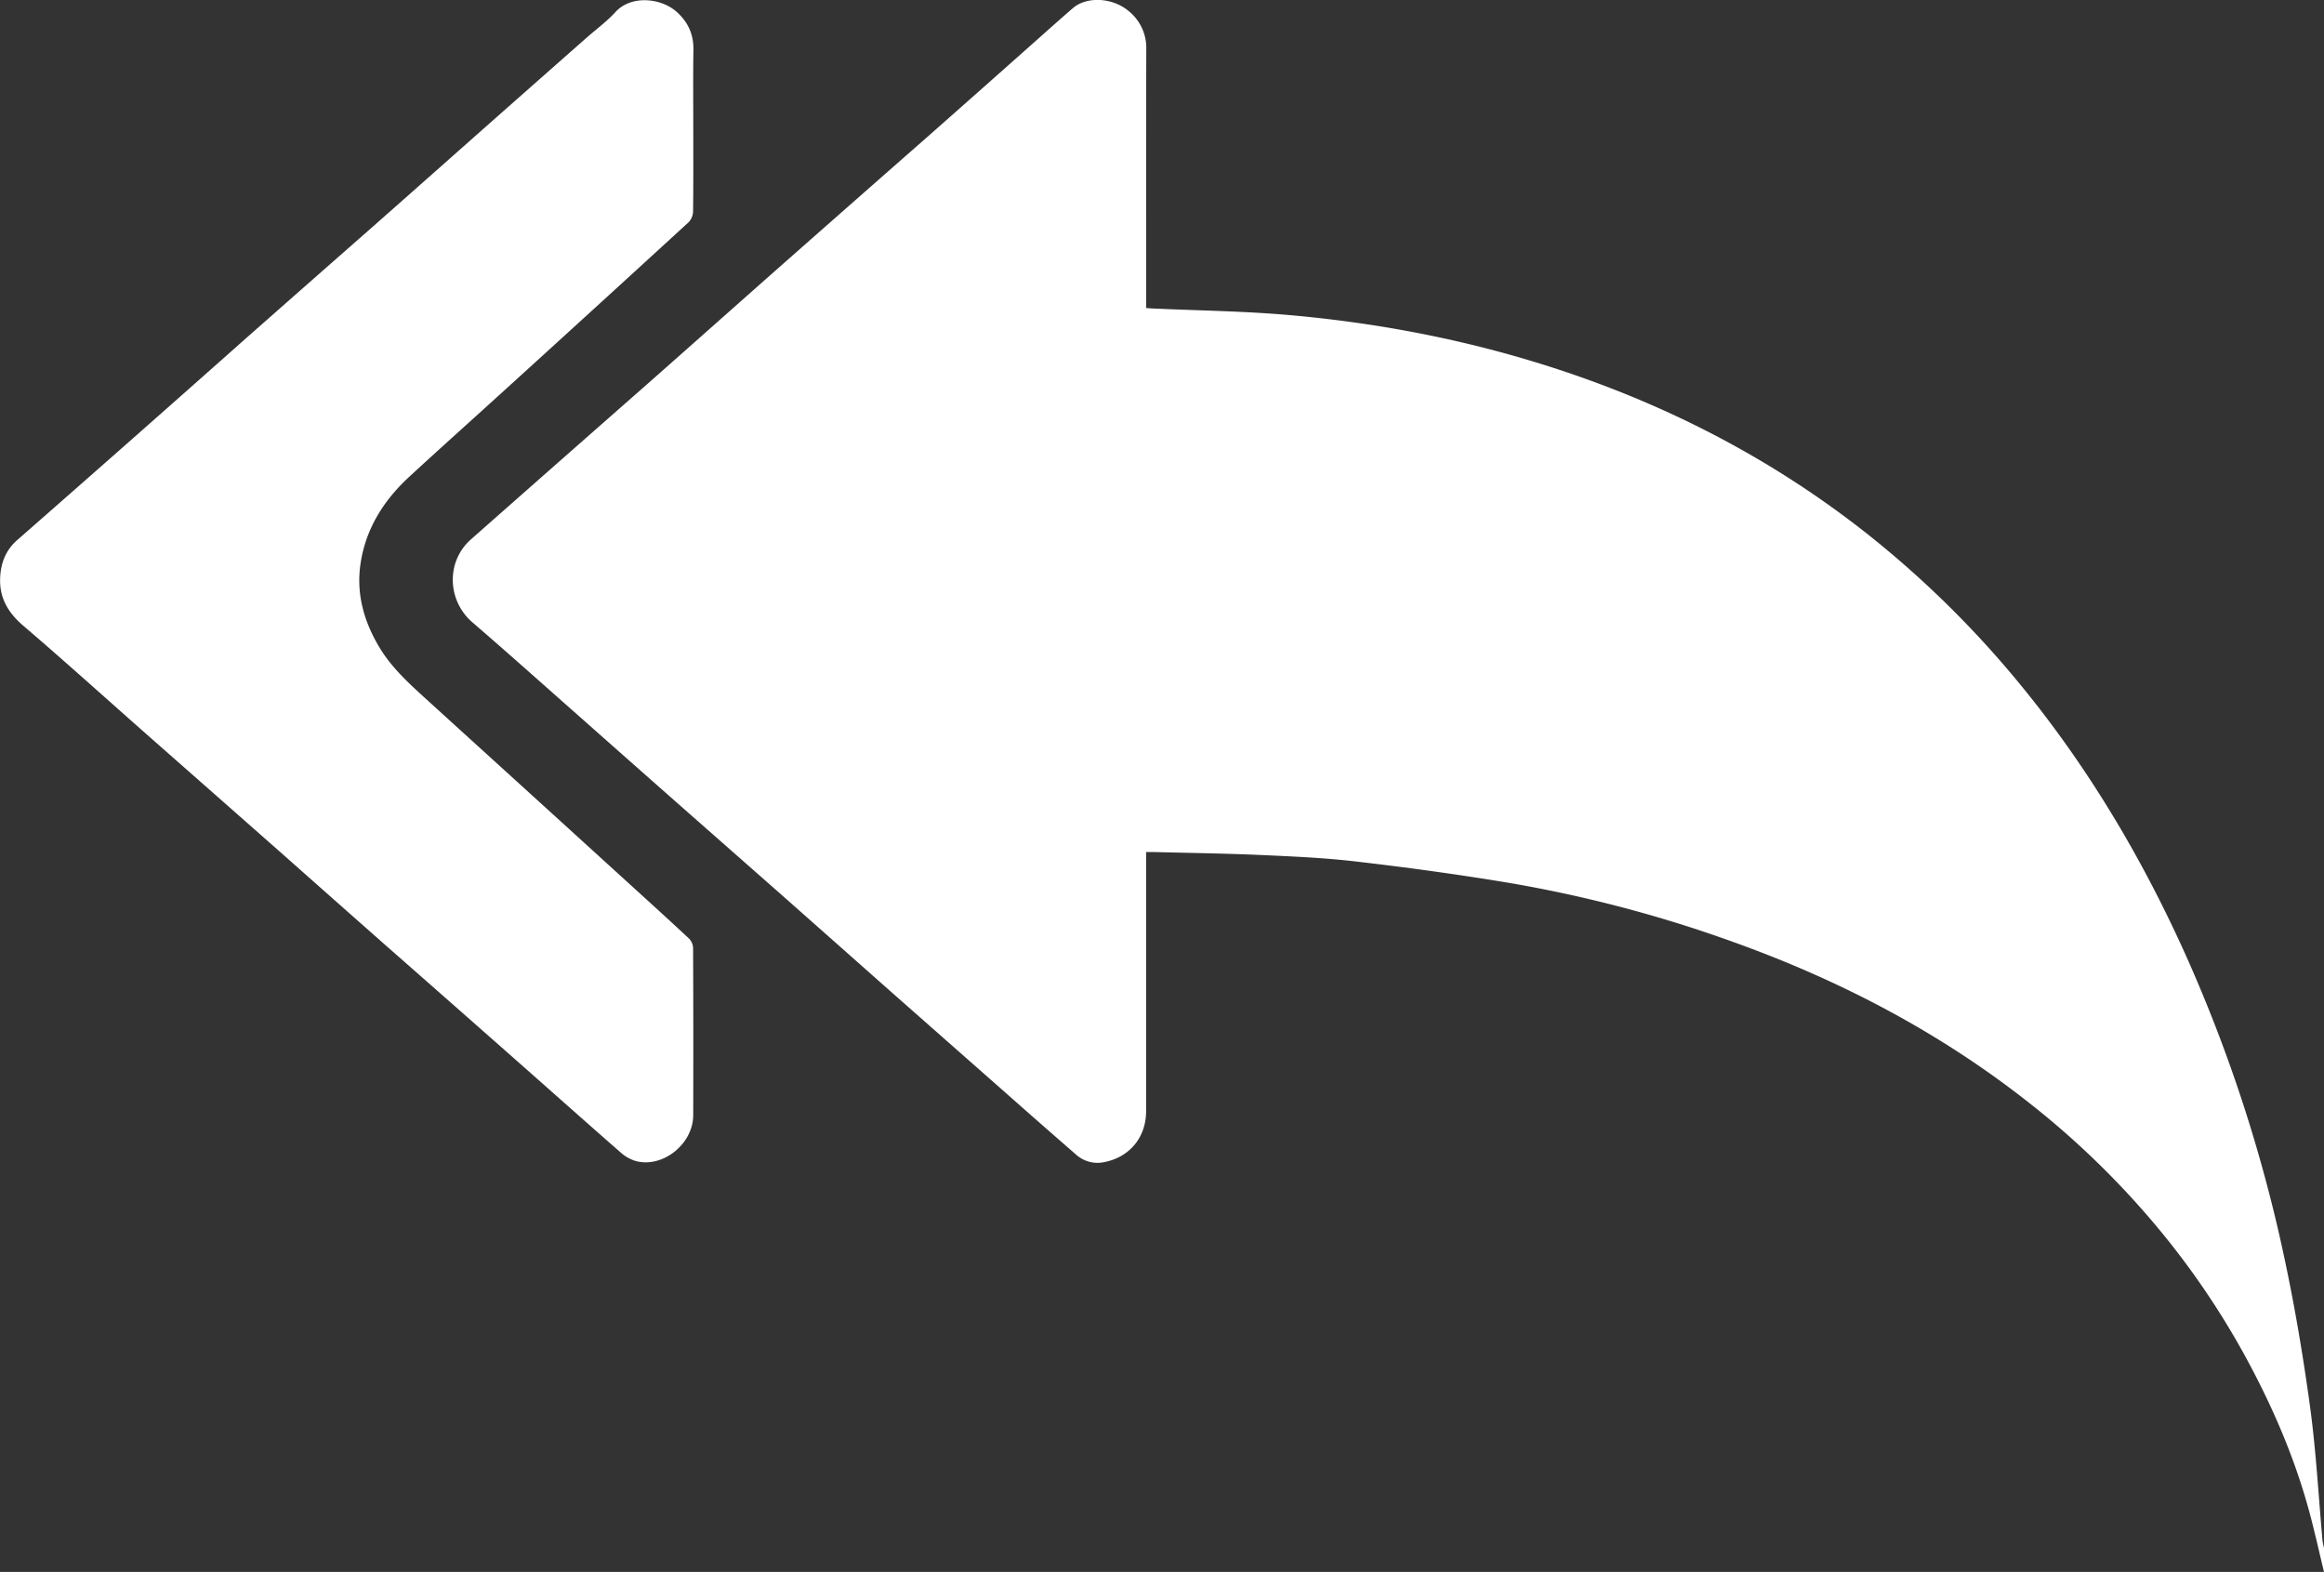 <svg id="Layer_1" data-name="Layer 1" xmlns="http://www.w3.org/2000/svg" viewBox="0 0 1554.95 1051.72"><rect x="0" y="0" width="1554.95" height="1051.72" fill="#333333" stroke="none"/><path d="M1038.57,196.85c-3.23-13.32-6.18-26.73-9.76-40-9.95-36.77-25-71.46-43.26-104.85A538.58,538.58,0,0,0,920.91-41,570.61,570.61,0,0,0,838-119.55c-59.11-46-124.68-80-195-105.19a872.52,872.52,0,0,0-153.59-40.08c-32.9-5.39-66-9.89-99.1-13.72-21.46-2.48-43.12-3.39-64.71-4.35-23.46-1-46.95-1.32-70.42-1.92-1.32,0-2.65,0-4.72,0v173.33c0,17.44-10.9,30.84-28.08,34.15a21.36,21.36,0,0,1-18.66-4.93q-24.66-21.45-49.13-43.12-36.88-32.49-73.74-65Q44.24-222.8,7.61-255.23-28-286.59-63.57-317.9-96.31-346.79-129-375.75c-23.7-20.92-47.25-42-71.2-62.64-17-14.61-17.87-40.76-1.1-55.58Q-143.51-545-85.56-595.9C-55.74-622.21-26-648.66,3.78-675q49.22-43.41,98.54-86.7,36.13-31.86,72.12-63.87c9-8,17.89-15.94,26.94-23.79,9.48-8.24,27-7.12,37.7,2.13a31.62,31.62,0,0,1,11.5,25.31c-.15,55.62-.07,111.24-.07,166.86v6.28c1.72.12,3.15.25,4.59.31,30.09,1.38,60.28,1.73,90.26,4.33,68.15,5.92,134.75,19.66,199.26,42.76C612.15-577.17,674.49-543.48,731-499.21a672.19,672.19,0,0,1,106.1,104.5C882-339.6,917.78-279,946.8-214.18A1006.77,1006.77,0,0,1,1012-13.48c7.12,33.17,12.74,66.72,17.31,100.34,4,29.58,5.59,59.48,8.29,89.23a41.73,41.73,0,0,0,1,4.78Z" transform="translate(516.38 854.87)" fill="#fff"/><path d="M-52.52-768.71c0,18.48.11,37-.14,55.45a10.92,10.92,0,0,1-3.06,7.15q-62.76,57.54-125.77,114.76c-20.43,18.59-41.07,37-61.34,55.73-17,15.74-28.89,34.7-32.33,57.93-2.95,20,2.19,38.43,12.49,55.69,7.8,13.09,18.69,23.28,29.78,33.36q32.31,29.4,64.66,58.77,36.57,33.24,73.11,66.52c13.29,12.1,26.62,24.16,39.75,36.44a9.66,9.66,0,0,1,2.73,6.33q.24,55.94.08,111.88c-.06,19.37-20.6,35.63-38.64,30.57A26.45,26.45,0,0,1-101-83.69c-24.91-21.8-49.63-43.82-74.46-65.73q-40.41-35.65-80.9-71.23-36.68-32.37-73.27-64.82-44-38.79-88-77.52c-27.69-24.43-55.09-49.21-83.15-73.22-10.11-8.66-16-18.51-15.51-31.72.34-9.95,3.61-18.75,11.4-25.57q41.1-36,82.08-72.17,35.92-31.71,71.75-63.52,41-36.15,82.05-72.2,35.56-31.36,71-62.82,37-32.71,74.09-65.4c6.49-5.72,13.58-10.89,19.37-17.24,10.53-11.53,30.68-9.44,41.14.11,7.44,6.79,11.14,14.9,11,25.09C-52.71-804-52.52-786.36-52.52-768.71Z" transform="translate(516.38 854.87)" fill="#fff"/></svg>